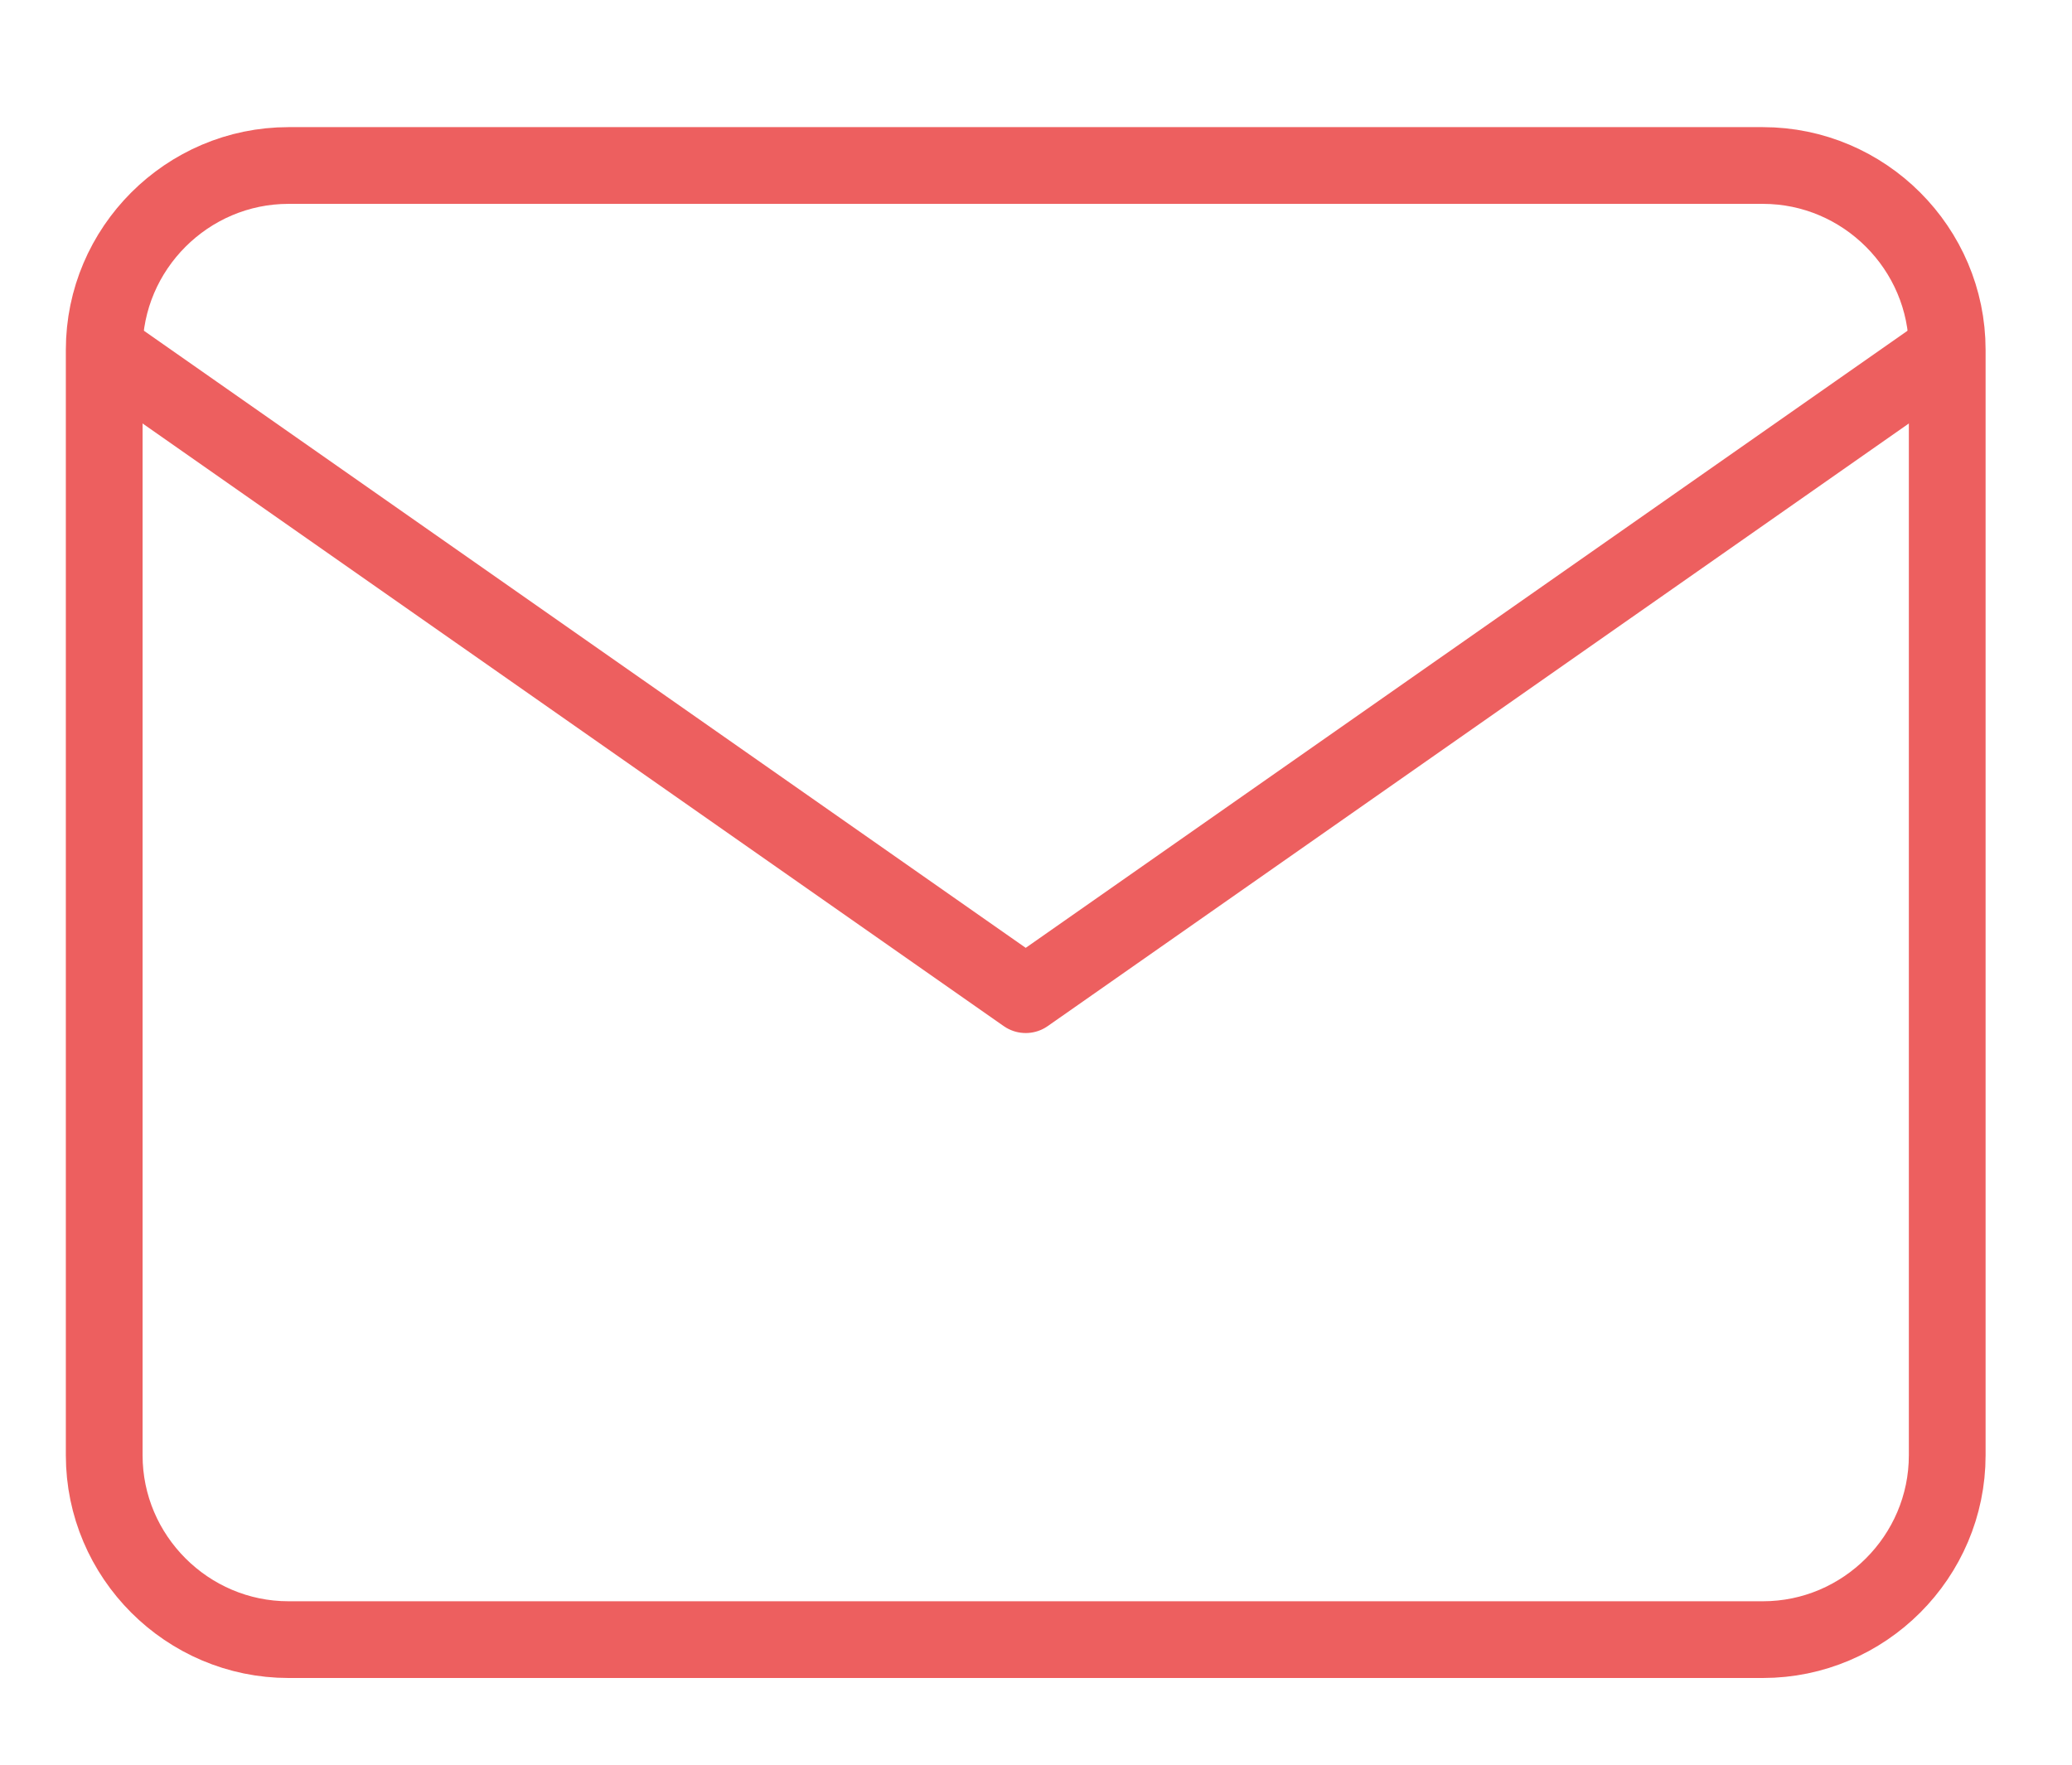 


<svg width="27" height="23" viewBox="0 0 27 23" fill="none" xmlns="http://www.w3.org/2000/svg">
<path d="M3.76 2.157H22.972C24.293 2.157 25.374 3.238 25.374 4.559V18.968C25.374 20.289 24.293 21.37 22.972 21.37H3.76C2.439 21.37 1.358 20.289 1.358 18.968V4.559C1.358 3.238 2.439 2.157 3.76 2.157Z" stroke="#ED5F5F" strokeWidth="2.402" strokeLinecap="round" stroke-linejoin="round"/>
<path d="M25.374 4.559L13.366 12.964L1.358 4.559" stroke="#ED5F5F" strokeWidth="2.402" strokeLinecap="round" stroke-linejoin="round"/>
</svg>
